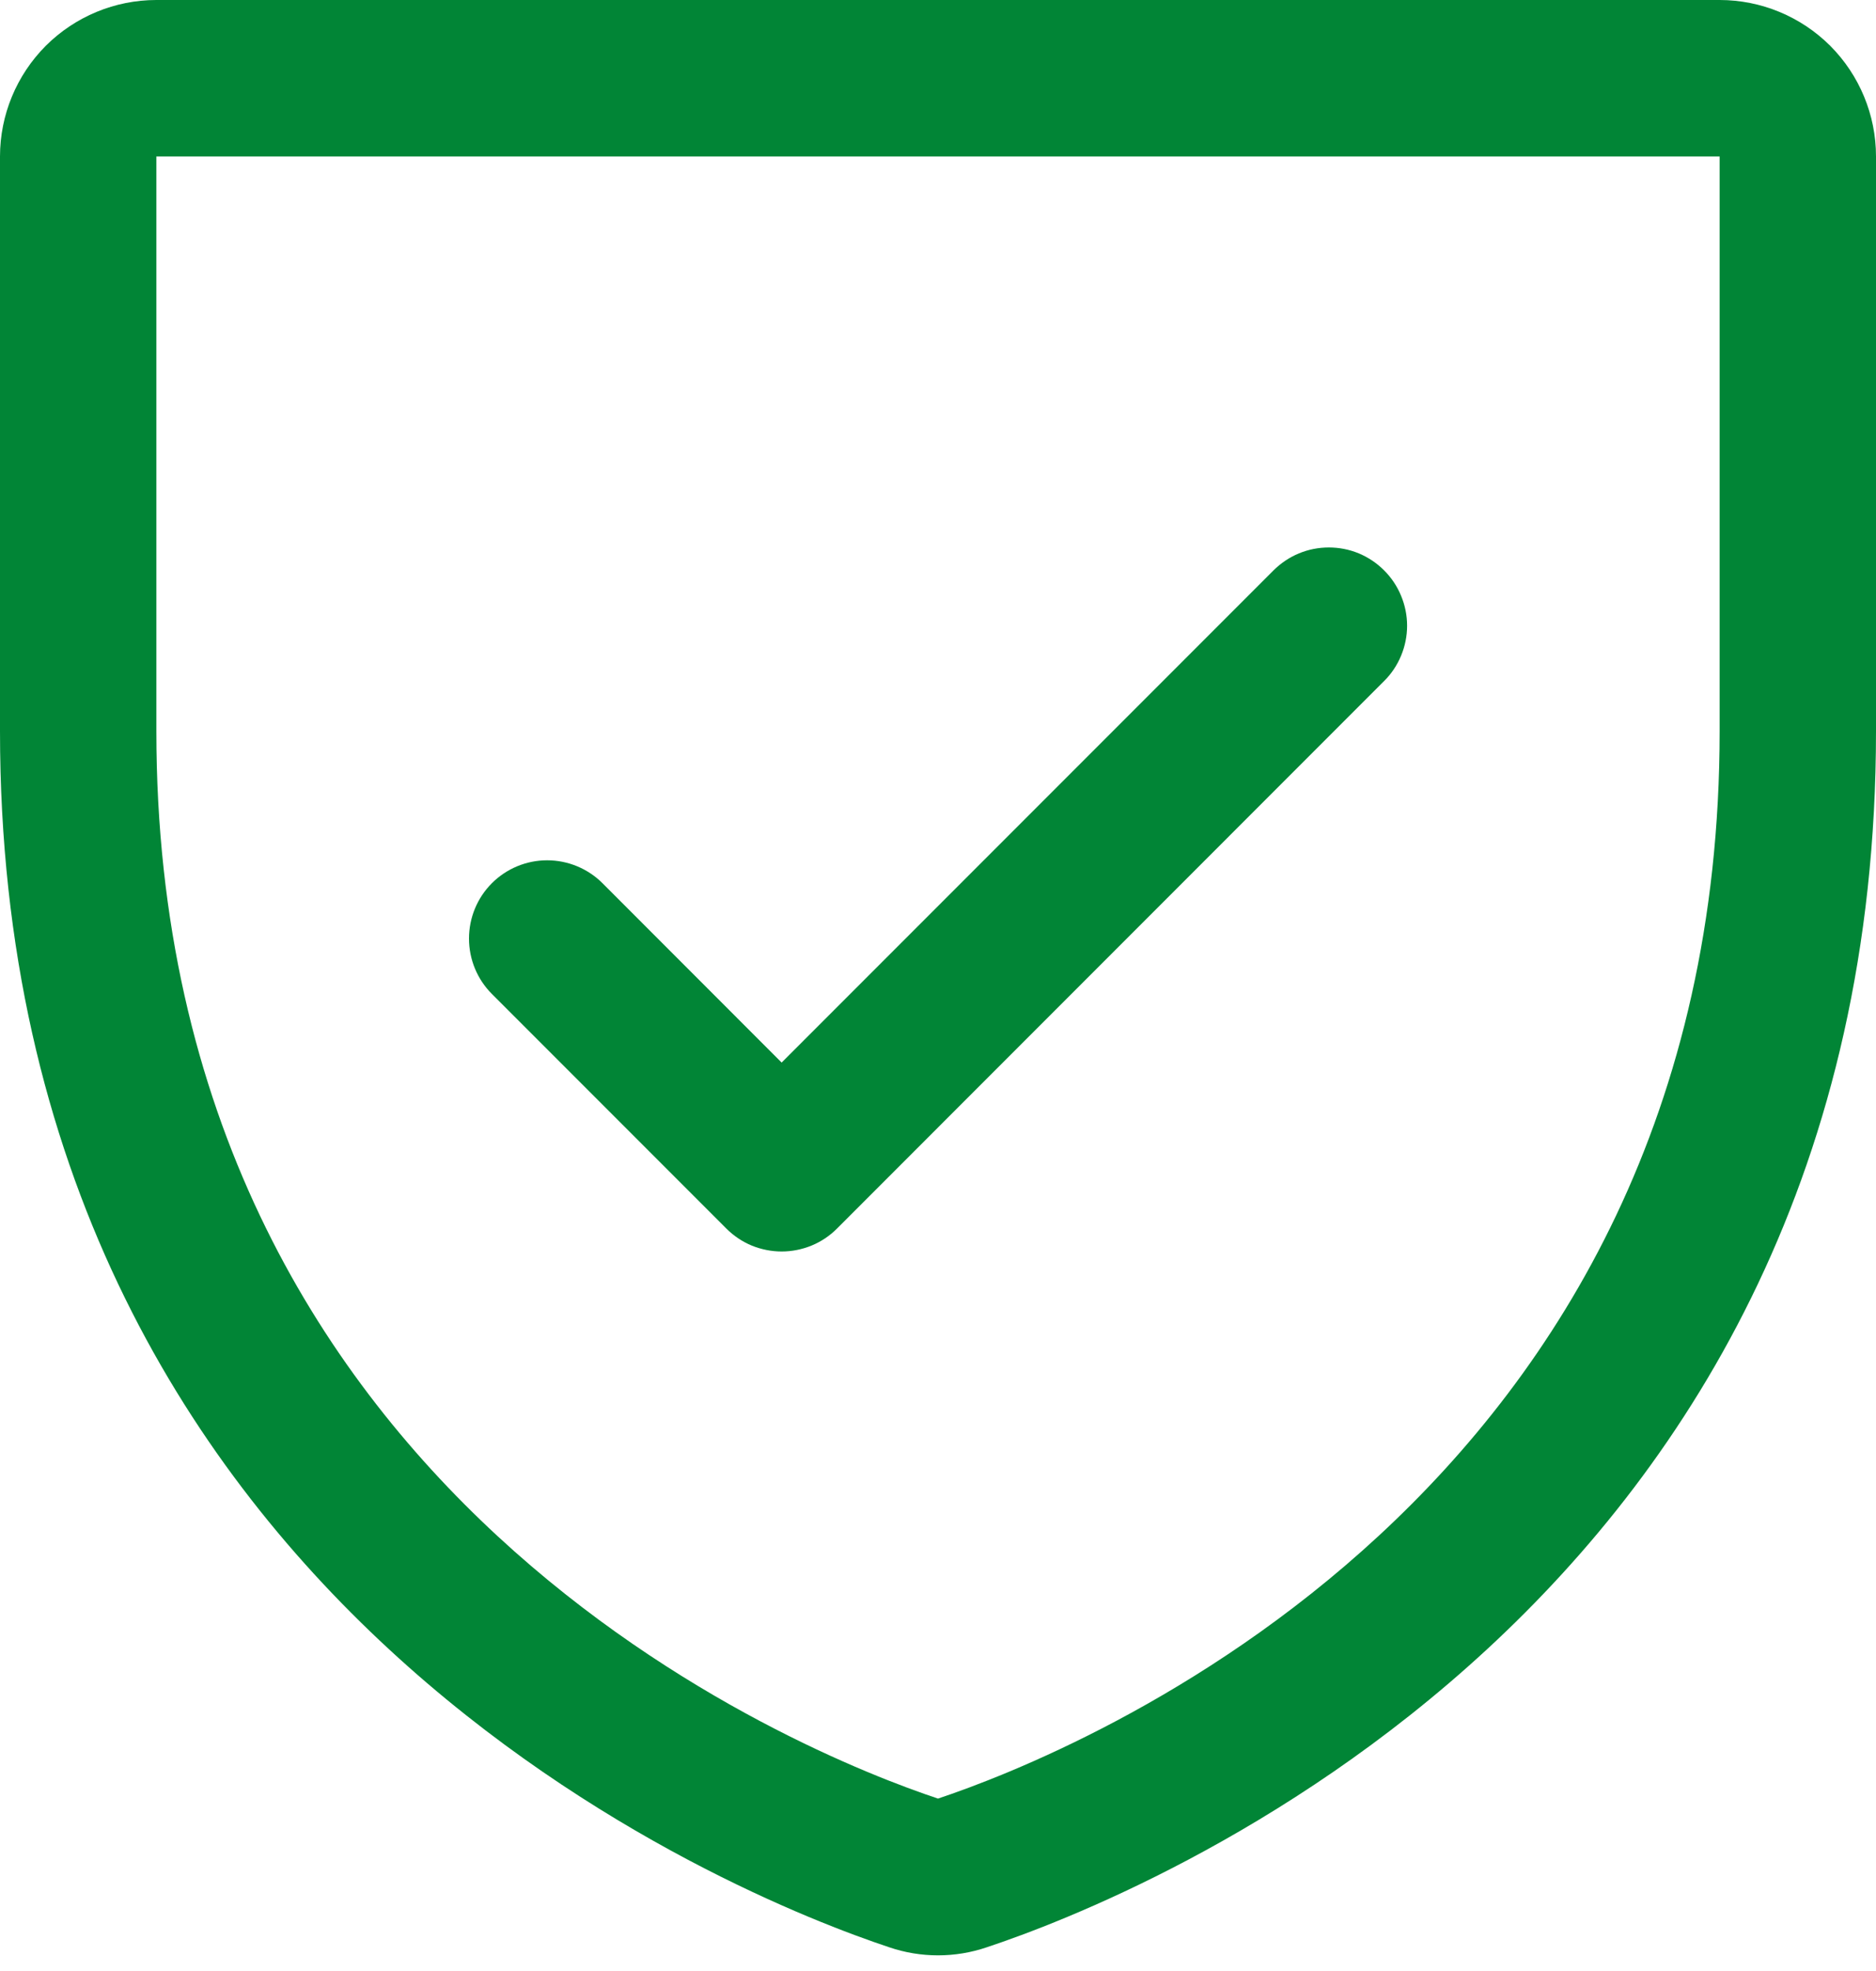 <svg width="20" height="21" viewBox="0 0 20 21" fill="none" xmlns="http://www.w3.org/2000/svg">
<path d="M18.333 0H1.667C1.225 0 0.801 0.176 0.488 0.488C0.176 0.801 0 1.225 0 1.667V7.79C0 17.124 7.898 20.221 9.479 20.747C9.817 20.862 10.183 20.862 10.521 20.747C12.104 20.221 20 17.124 20 7.79V1.667C20 1.225 19.824 0.801 19.512 0.488C19.199 0.176 18.775 0 18.333 0ZM18.333 7.791C18.333 15.959 11.422 18.689 10 19.163C8.591 18.694 1.667 15.967 1.667 7.791V1.667H18.333V7.791ZM5.244 10.59C5.087 10.433 5 10.221 5 10C5 9.779 5.087 9.567 5.244 9.41C5.4 9.254 5.612 9.166 5.833 9.166C6.054 9.166 6.267 9.254 6.423 9.41L8.333 11.321L13.577 6.077C13.655 6 13.746 5.938 13.848 5.896C13.949 5.854 14.057 5.833 14.167 5.833C14.276 5.833 14.385 5.854 14.486 5.896C14.587 5.938 14.679 6 14.756 6.077C14.834 6.155 14.895 6.246 14.937 6.348C14.979 6.449 15.001 6.557 15.001 6.667C15.001 6.776 14.979 6.885 14.937 6.986C14.895 7.087 14.834 7.179 14.756 7.256L8.923 13.09C8.846 13.167 8.754 13.229 8.652 13.271C8.551 13.312 8.443 13.334 8.333 13.334C8.224 13.334 8.115 13.312 8.014 13.271C7.913 13.229 7.821 13.167 7.744 13.09L5.244 10.59Z" fill="#018536"/>
</svg>
